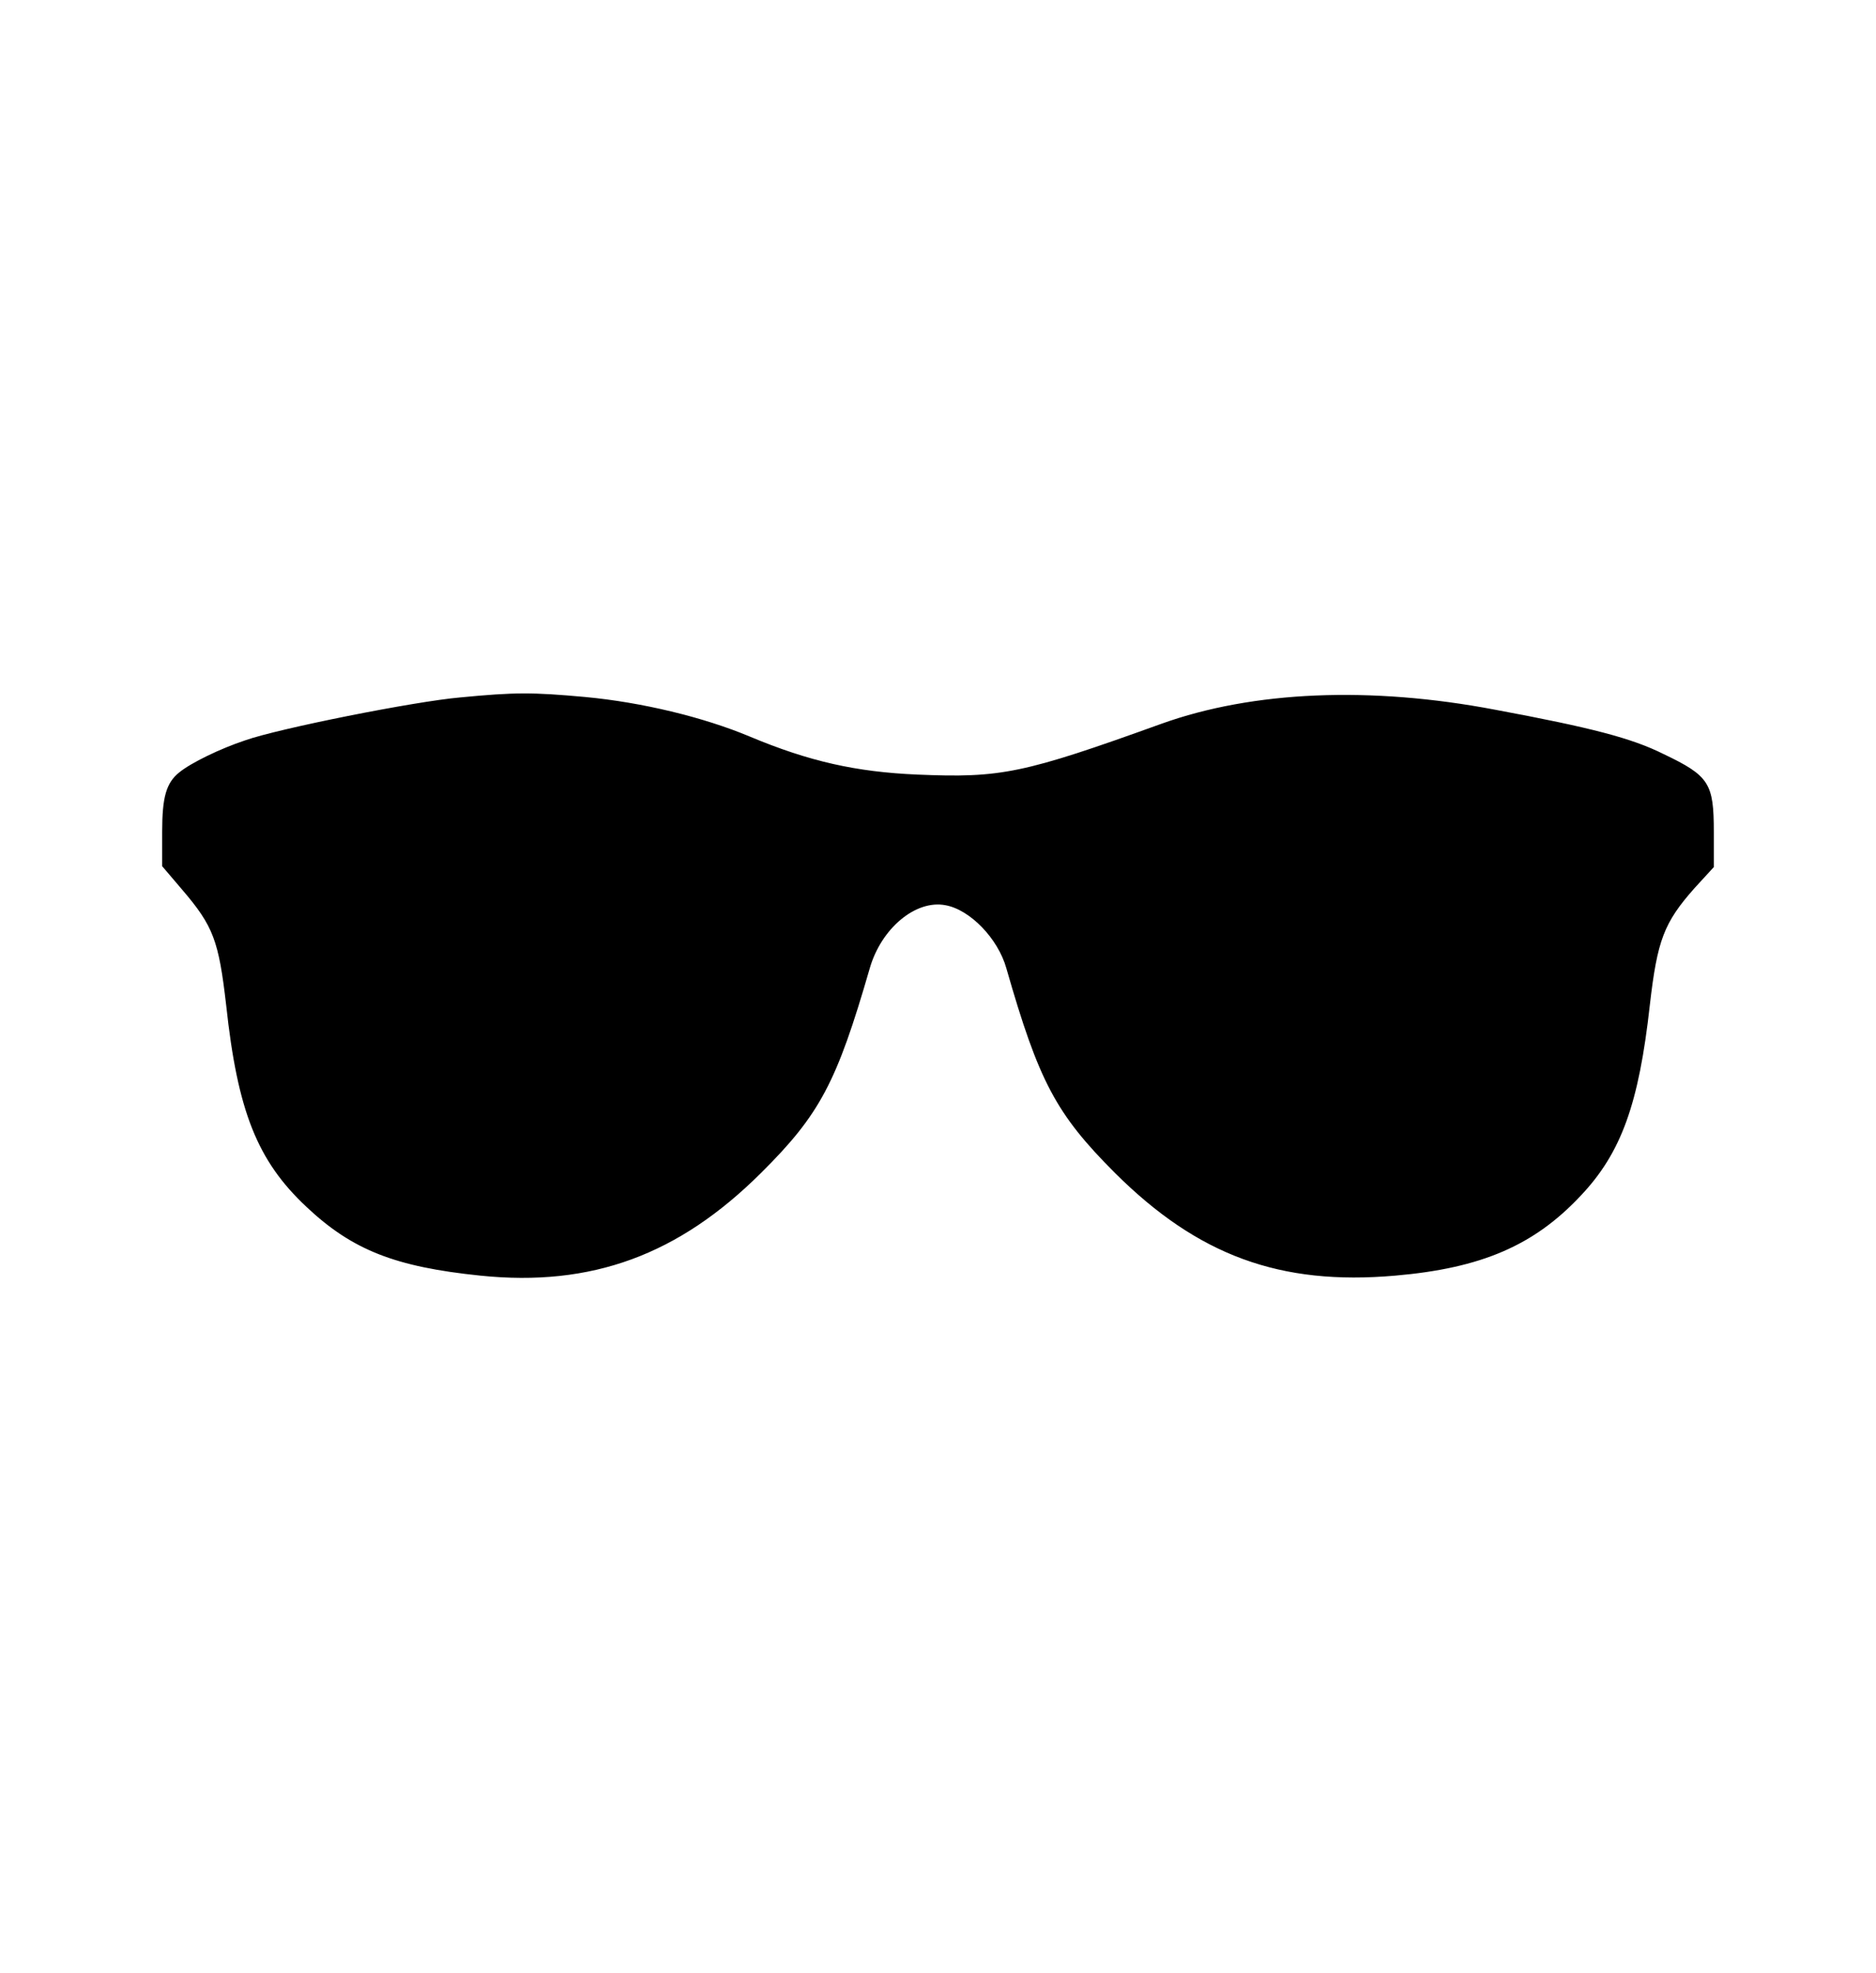 <?xml version="1.0" standalone="no"?>
<!DOCTYPE svg PUBLIC "-//W3C//DTD SVG 20010904//EN"
 "http://www.w3.org/TR/2001/REC-SVG-20010904/DTD/svg10.dtd">
<svg version="1.0" xmlns="http://www.w3.org/2000/svg"
 width="428pt" height="450pt" viewBox="0 0 428 450"
 preserveAspectRatio="xMidYMid meet">

<g transform="translate(0,450) scale(0.1,-0.1)"
fill="#000000" stroke="none">
<path d="M1050 2909 c-104 -9 -415 -71 -491 -98 -57 -19 -123 -51 -150 -73
-30 -24 -39 -57 -39 -135 l0 -79 46 -54 c71 -83 83 -116 100 -263 26 -242 71
-355 183 -460 105 -99 203 -137 397 -157 254 -26 452 47 640 234 135 134 173
207 248 466 26 92 105 158 173 145 56 -10 120 -76 139 -144 74 -258 113 -332
248 -467 189 -188 376 -257 639 -234 197 17 317 69 423 182 93 98 133 210 158
435 17 148 32 188 102 267 l44 48 0 80 c0 111 -10 128 -115 178 -72 36 -164
60 -384 101 -284 54 -552 43 -761 -32 -316 -114 -366 -124 -557 -116 -140 6
-247 30 -383 87 -105 44 -246 78 -375 90 -121 11 -160 11 -285 -1z"/>
</g>
</svg>
